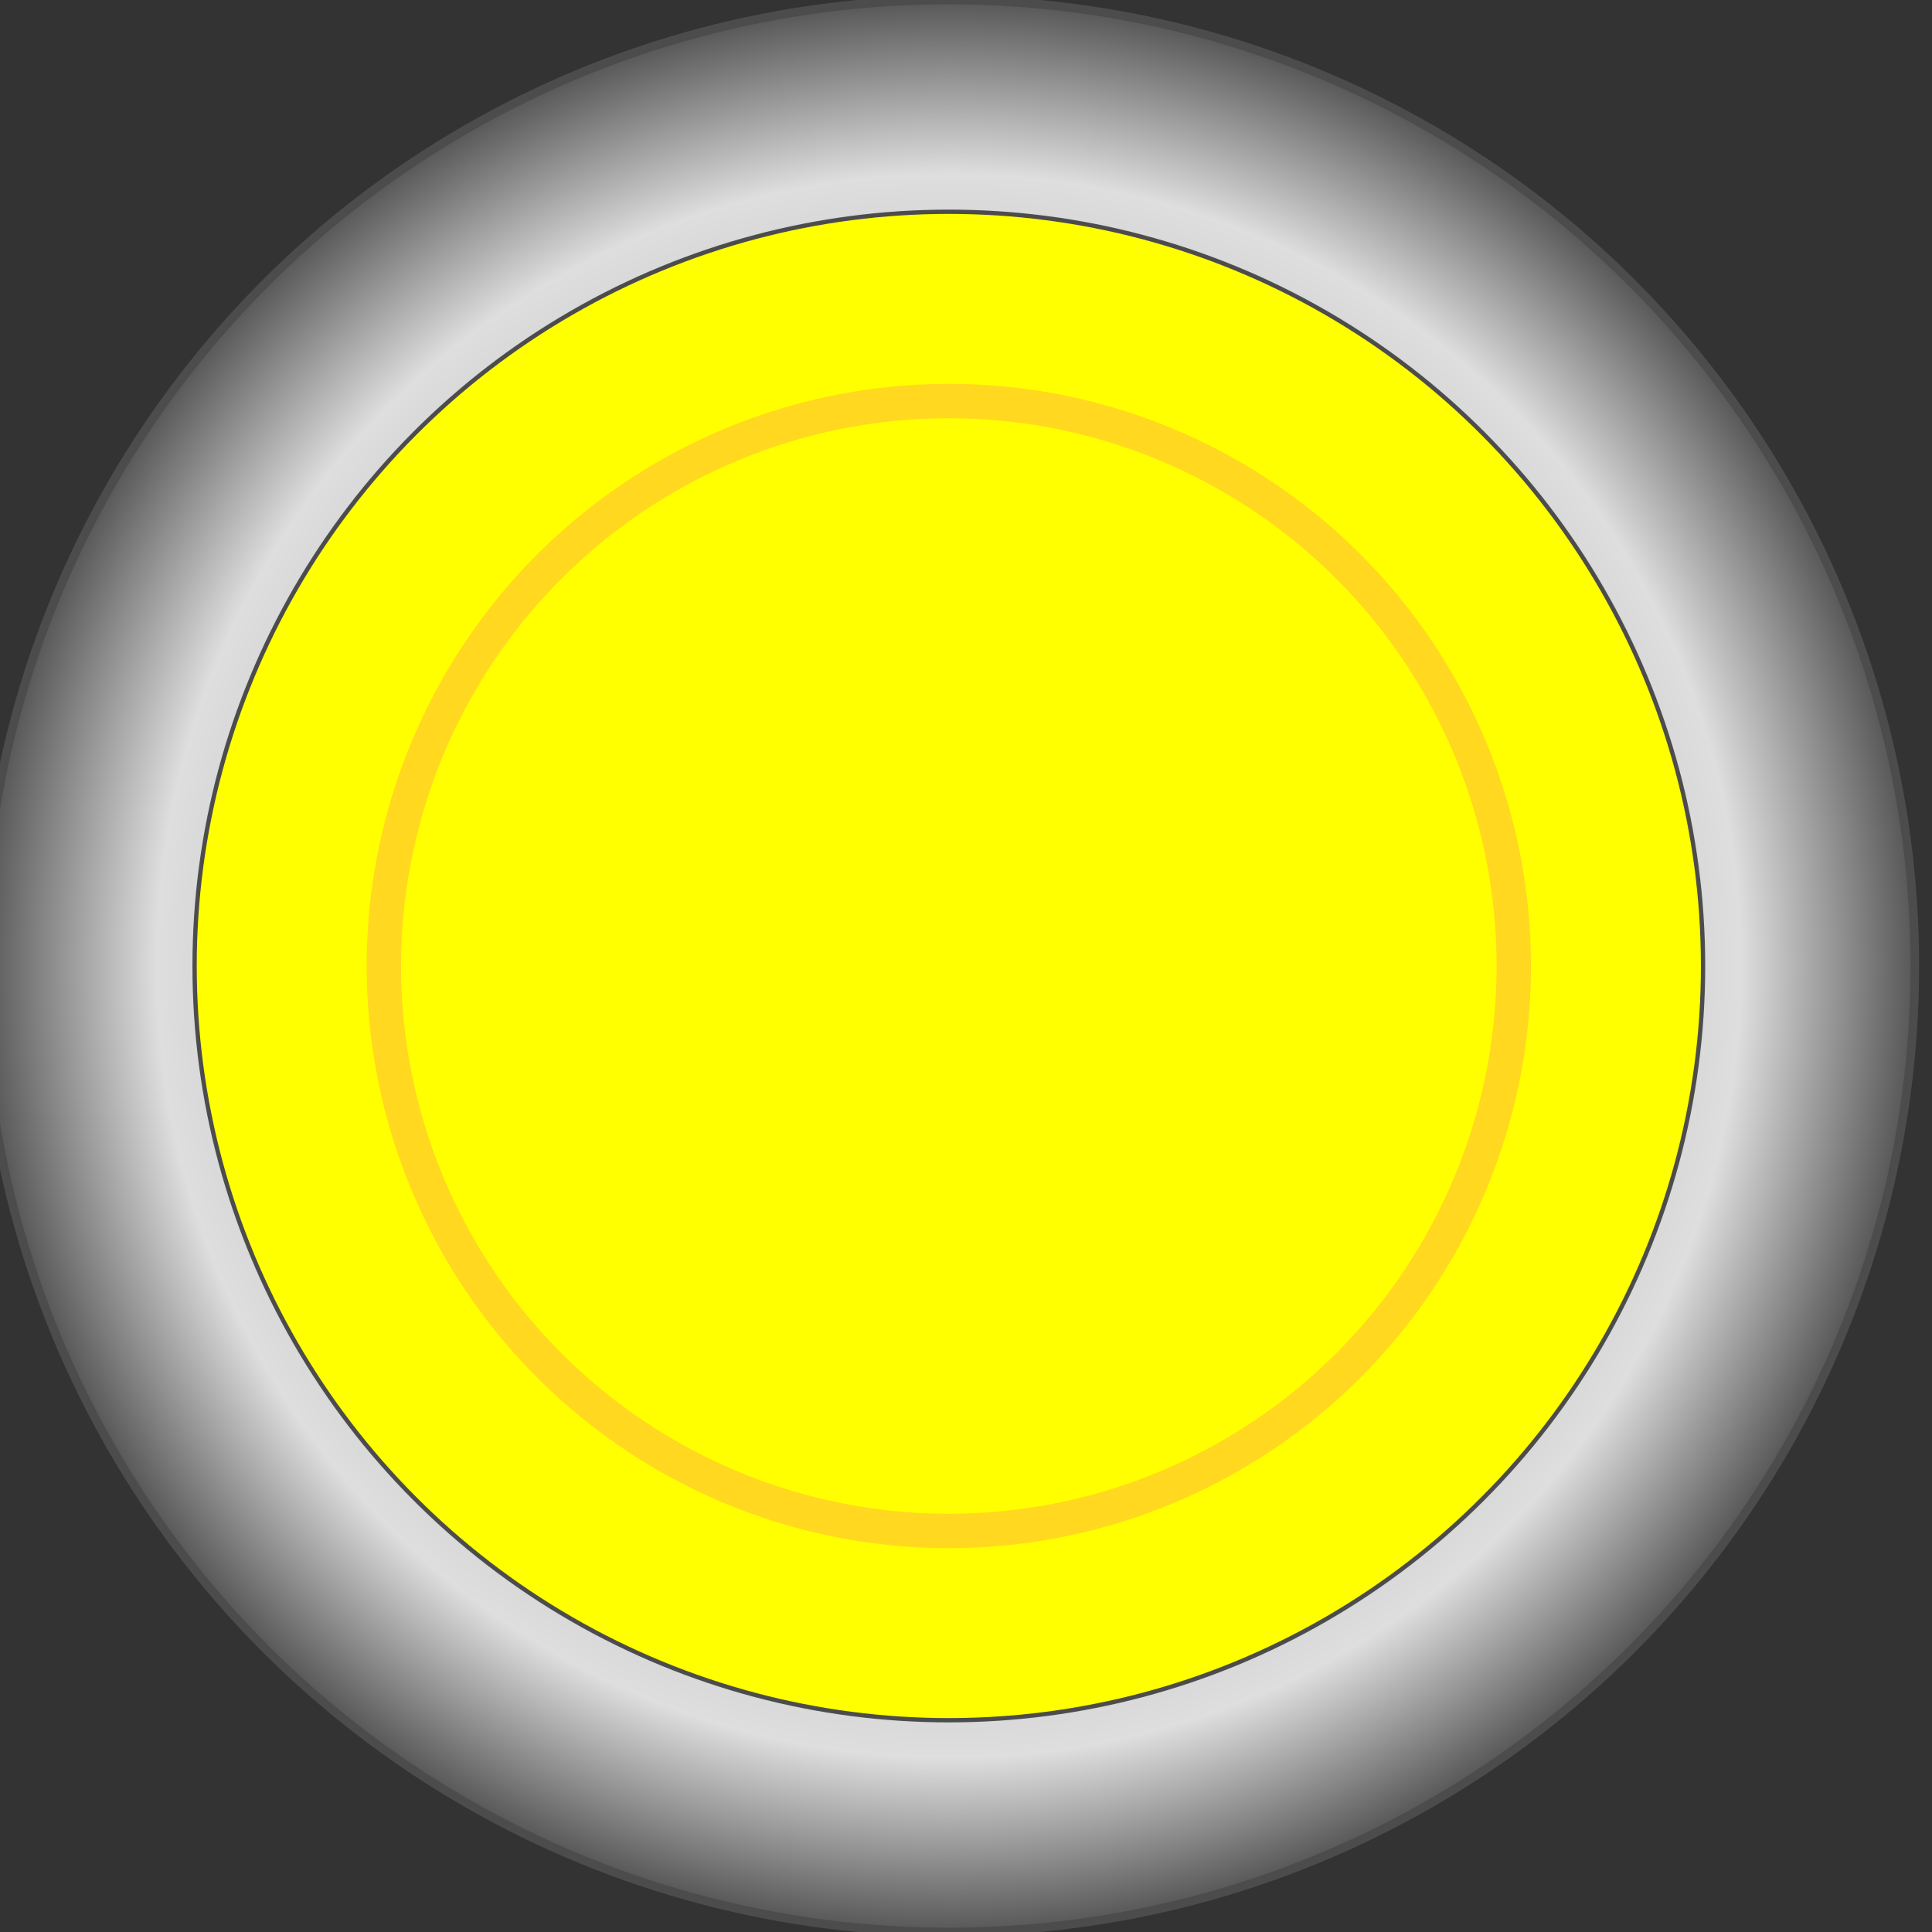 <svg version="1.1" xmlns="http://www.w3.org/2000/svg" xmlns:xlink="http://www.w3.org/1999/xlink" width="113px" height="113px" viewBox="0 0 112.5 112.5" enable-background="new 0 0 112.5 112.5" xml:space="preserve">
<rect x="0" y="0" width="112.5" height="112.5" fill="#333333" stroke="none"/>
<g id="Group_Yellow_Button_Pressed_Base" transform="matrix(1,-3.019916E-07,3.019916E-07,1,0,0)">
	<radialGradient id="SVGID_1_" cx="55.25" cy="56.25" r="56.25" gradientUnits="userSpaceOnUse">
		<stop offset="0" style="stop-color:#737373" />
		<stop offset="0.82" style="stop-color:#DEDEDE" />
		<stop offset="1" style="stop-color:#575757" />
	</radialGradient>
	<circle fill="url(#SVGID_1_)" stroke="#4C4C4C" stroke-width="0.5" cx="55.25" cy="56.25" r="56.25" />
</g>
<g id="Group_Yellow_Button_Pressed_Front" transform="matrix(1,-3.019916E-07,3.019916E-07,1,0,0)">
	<circle fill="#FFFF00" stroke="#4C4C4C" stroke-width="0.25" cx="55.25" cy="56.25" r="43.919" />
	<circle fill="none" stroke="#FFD81F" stroke-width="2" cx="55.25" cy="56.25" r="32.897" />
</g>
</svg>